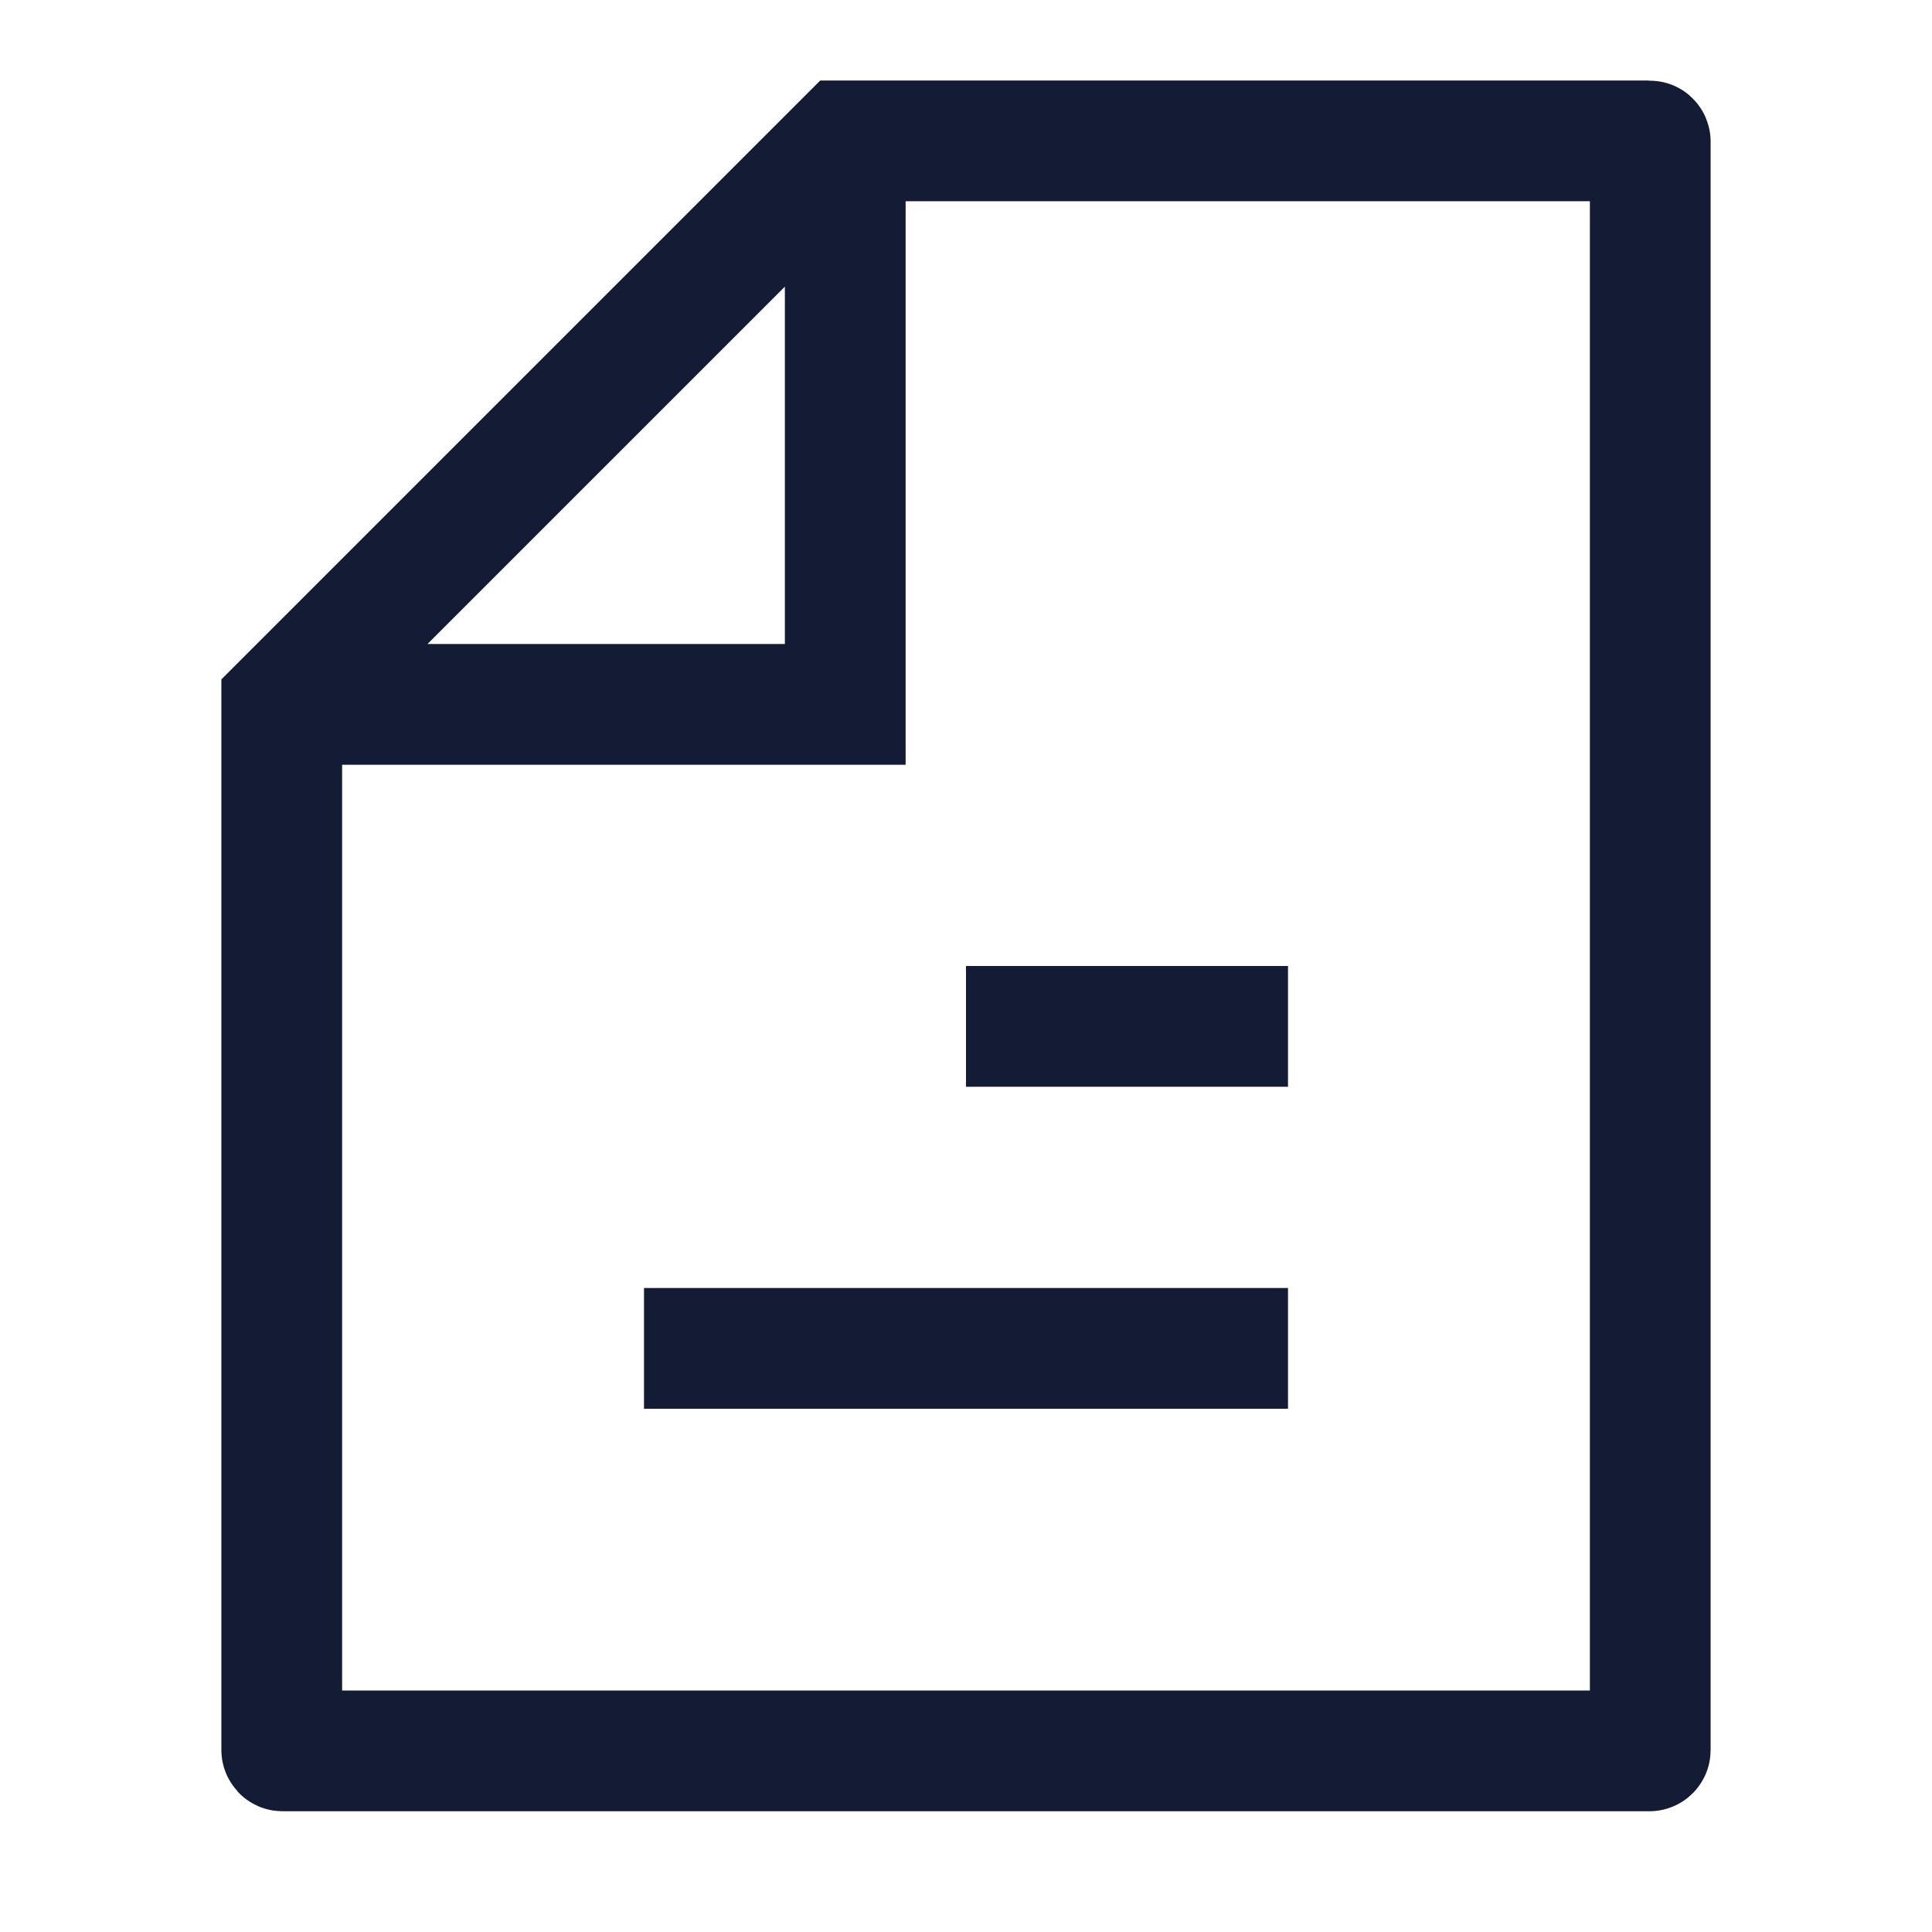 <svg width="24" height="24" viewBox="0 0 24 24" fill="none" xmlns="http://www.w3.org/2000/svg">
<path d="M16 16.75H8" stroke="#141B34" stroke-width="1.5" stroke-linejoin="round"/>
<path d="M16 12.75H12" stroke="#141B34" stroke-width="1.5" stroke-linejoin="round"/>
<path d="M10.5 2.256V8.75H4.016M3.5 8.75V21.74C3.5 21.745 3.504 21.75 3.51 21.75H20.49C20.495 21.75 20.5 21.745 20.5 21.74V1.76C20.5 1.754 20.495 1.75 20.49 1.75H10.5L3.5 8.75Z" stroke="#141B34" stroke-width="1.5"/>
</svg>
